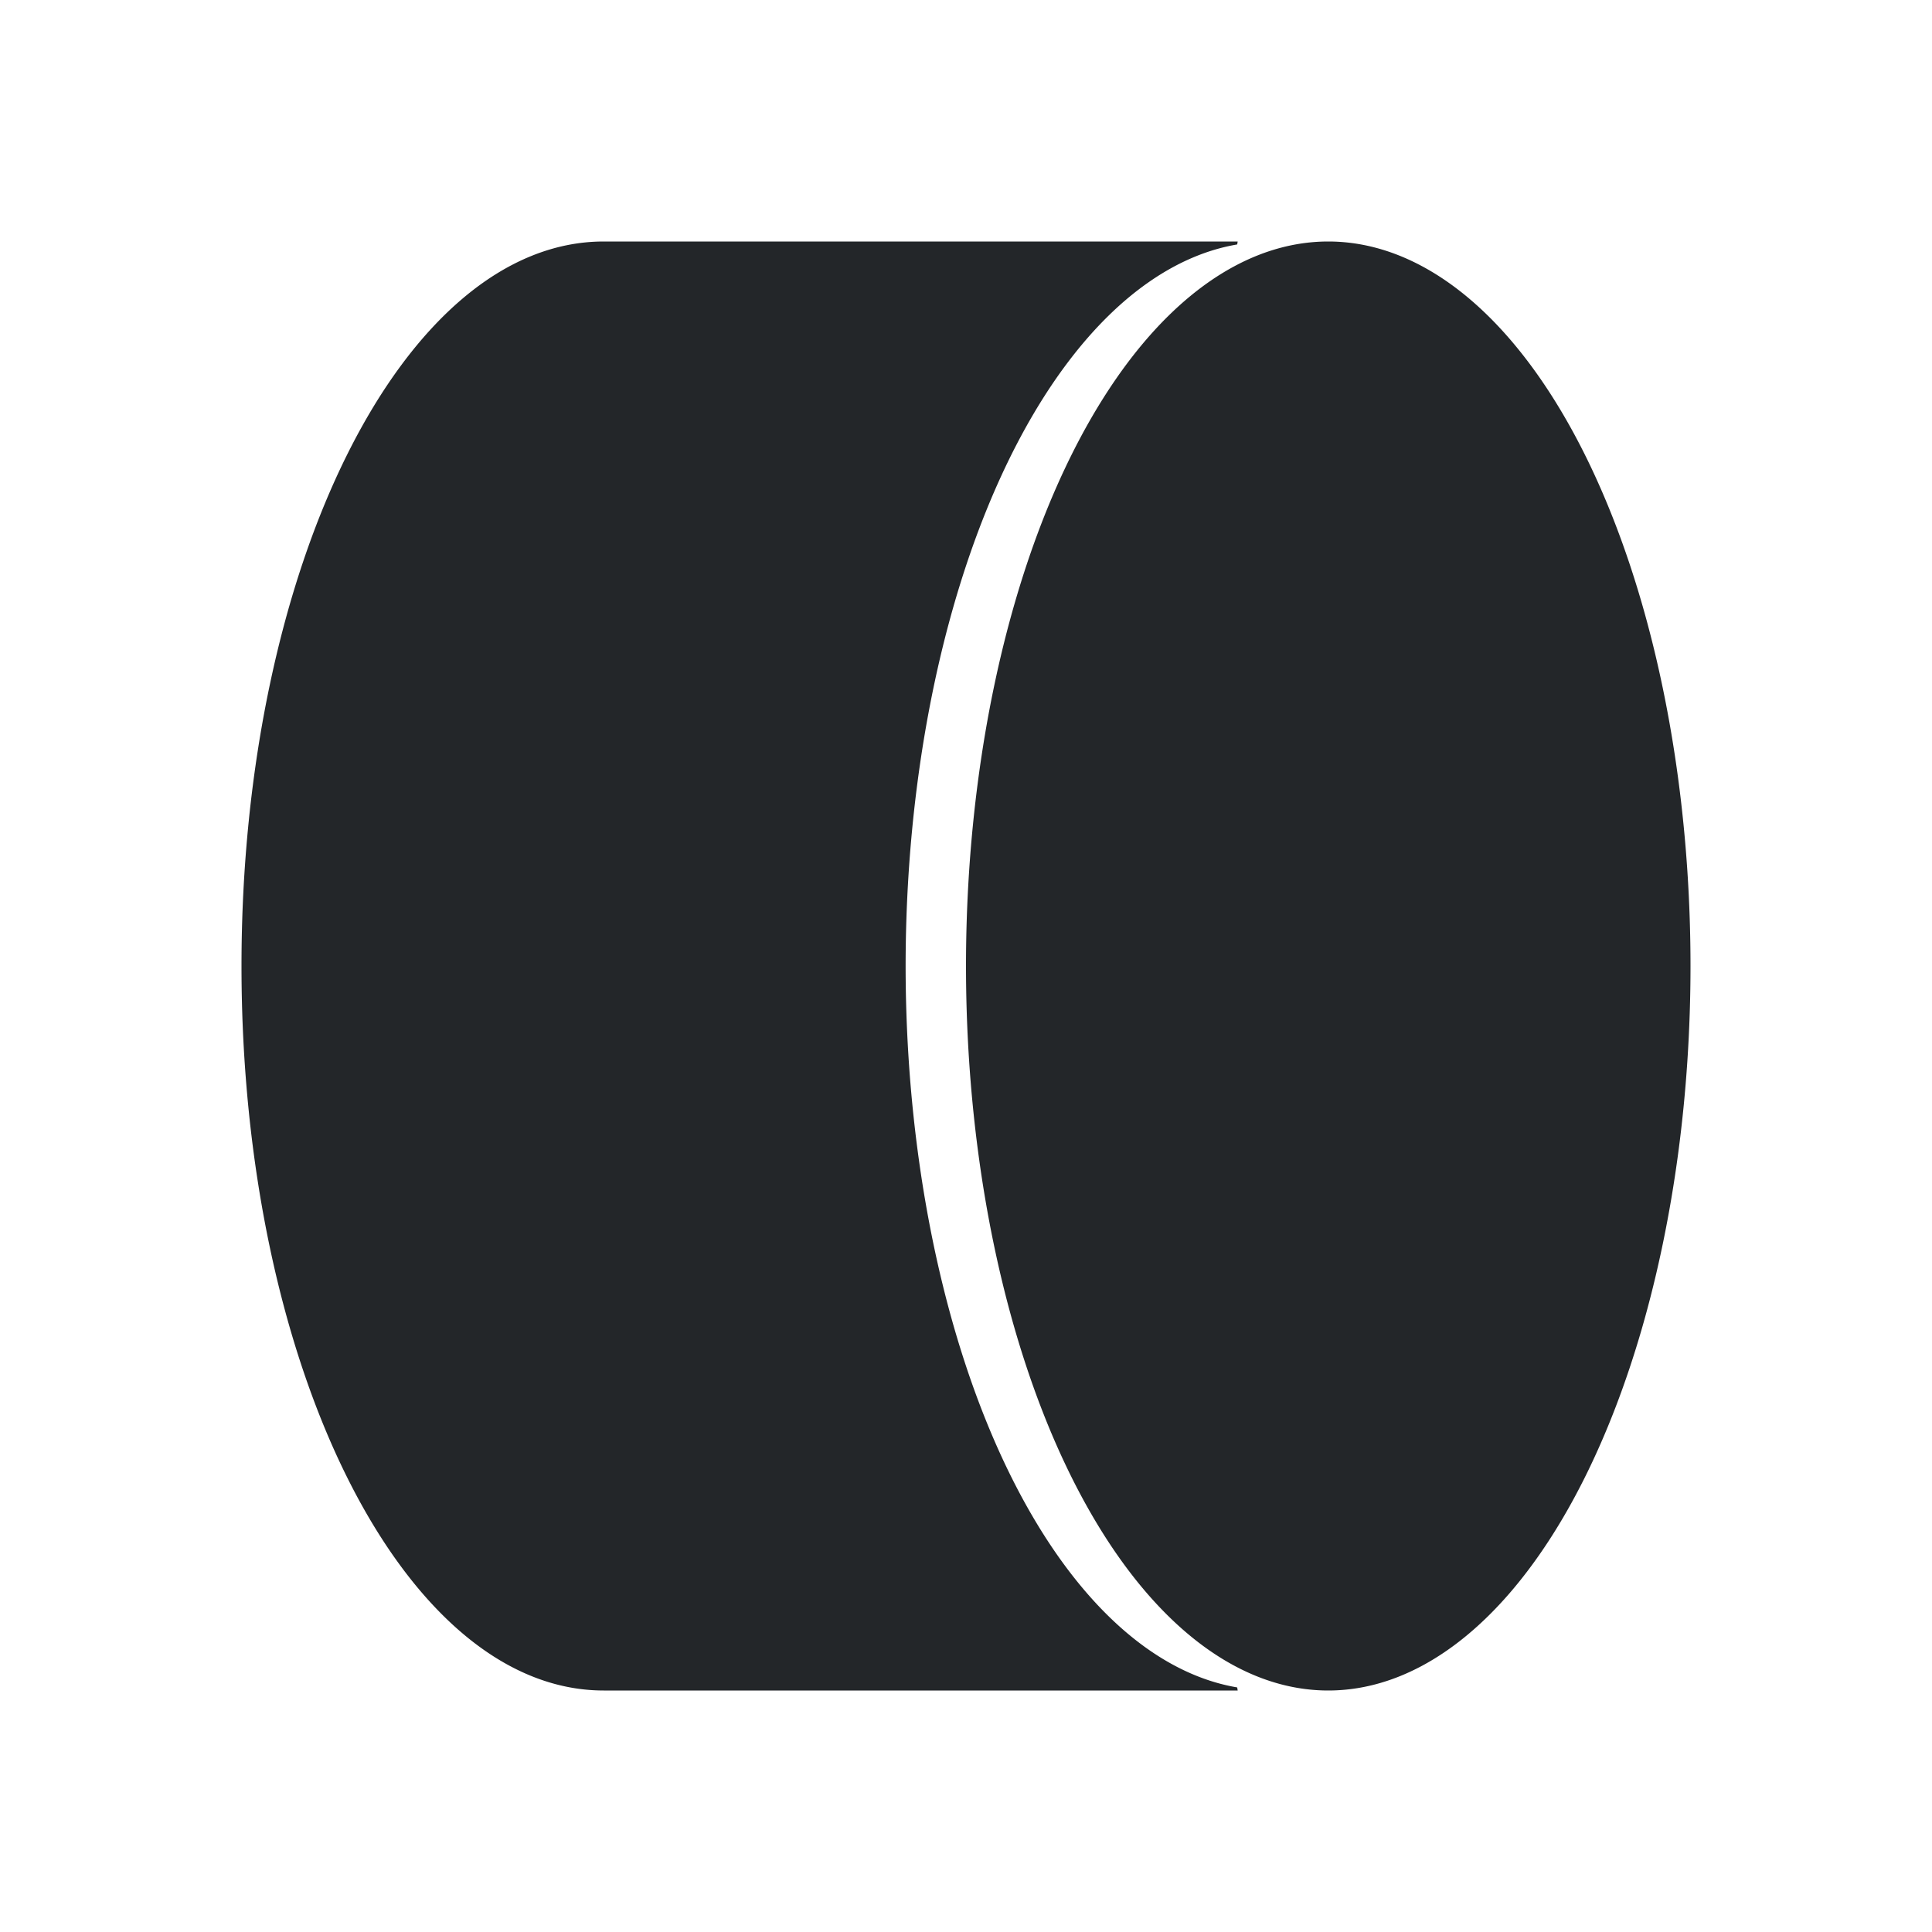 <svg viewBox="0 0 32 32" xmlns="http://www.w3.org/2000/svg"><path d="m10 4c-3.314 0-6 5.373-6 12s2.686 12 6 12h10.5c-.003-.017-.005-.034-.008-.051a6 12 0 0 1 -5.492-11.949 6 12 0 0 1 5.492-11.951c.003-.016.005-.033.008-.049zm12 0a6 12 0 0 0 -6 12 6 12 0 0 0 6 12 6 12 0 0 0 6-12 6 12 0 0 0 -6-12z" fill="#232629"/></svg>